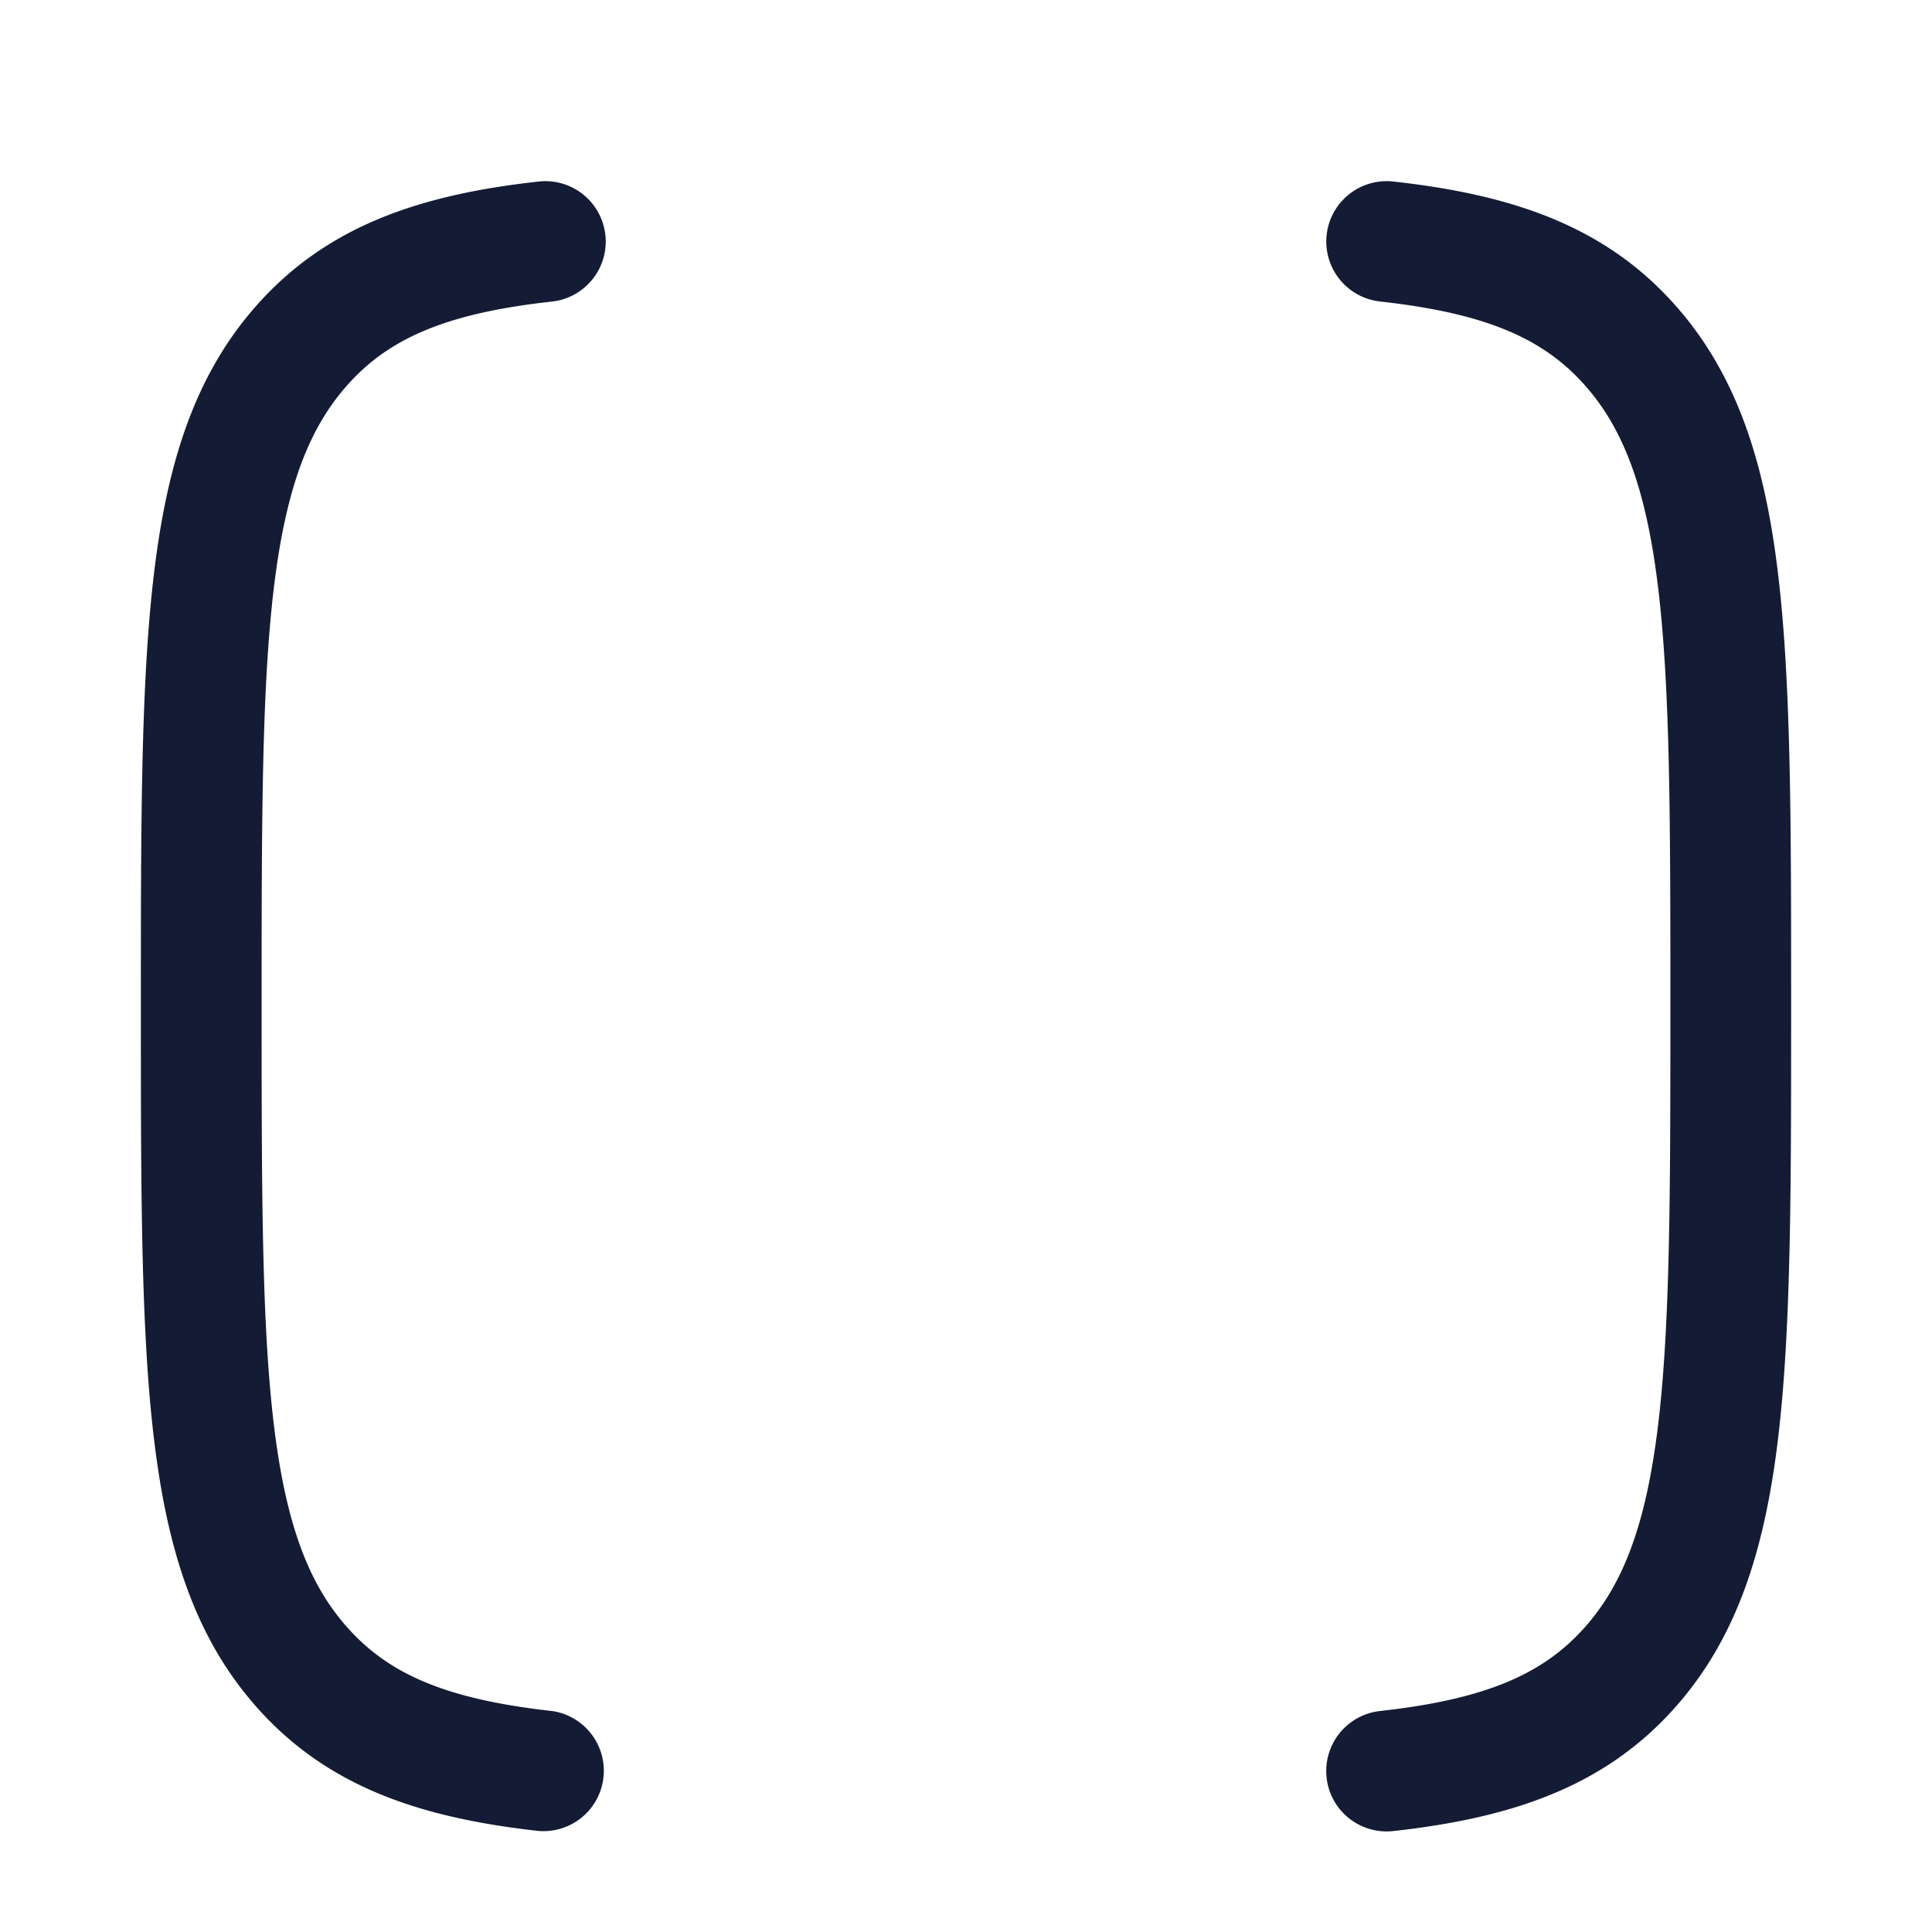 <svg xmlns="http://www.w3.org/2000/svg" width="24" height="24" fill="none"><path fill="#141B34" fill-rule="evenodd" d="M7.52 2.918a.75.75 0 0 1-.662.828c-1.307.144-2.025.453-2.545 1.04-.48.54-.763 1.282-.912 2.524-.15 1.255-.151 2.903-.151 5.19s.001 3.935.151 5.19c.149 1.242.432 1.985.912 2.525.52.586 1.238.895 2.545 1.04a.75.75 0 0 1-.166 1.49c-1.472-.163-2.625-.549-3.5-1.534-.773-.869-1.116-1.965-1.28-3.343-.162-1.354-.162-3.092-.162-5.316v-.103c0-2.225 0-3.962.162-5.317.164-1.378.507-2.474 1.28-3.343.875-.985 2.028-1.371 3.5-1.534a.75.75 0 0 1 .828.663m8.96 0a.75.75 0 0 1 .828-.663c1.472.163 2.625.549 3.5 1.534.773.869 1.116 1.965 1.28 3.343.162 1.355.162 3.092.162 5.317v.103c0 2.224 0 3.962-.162 5.316-.165 1.378-.507 2.474-1.28 3.343-.875.985-2.028 1.372-3.5 1.535a.75.75 0 1 1-.166-1.491c1.307-.145 2.024-.454 2.545-1.04.48-.54.763-1.283.912-2.525.15-1.255.151-2.903.151-5.19s-.001-3.935-.151-5.19c-.149-1.242-.432-1.985-.912-2.525-.52-.586-1.238-.895-2.545-1.04a.75.75 0 0 1-.662-.827" clip-rule="evenodd"/></svg>